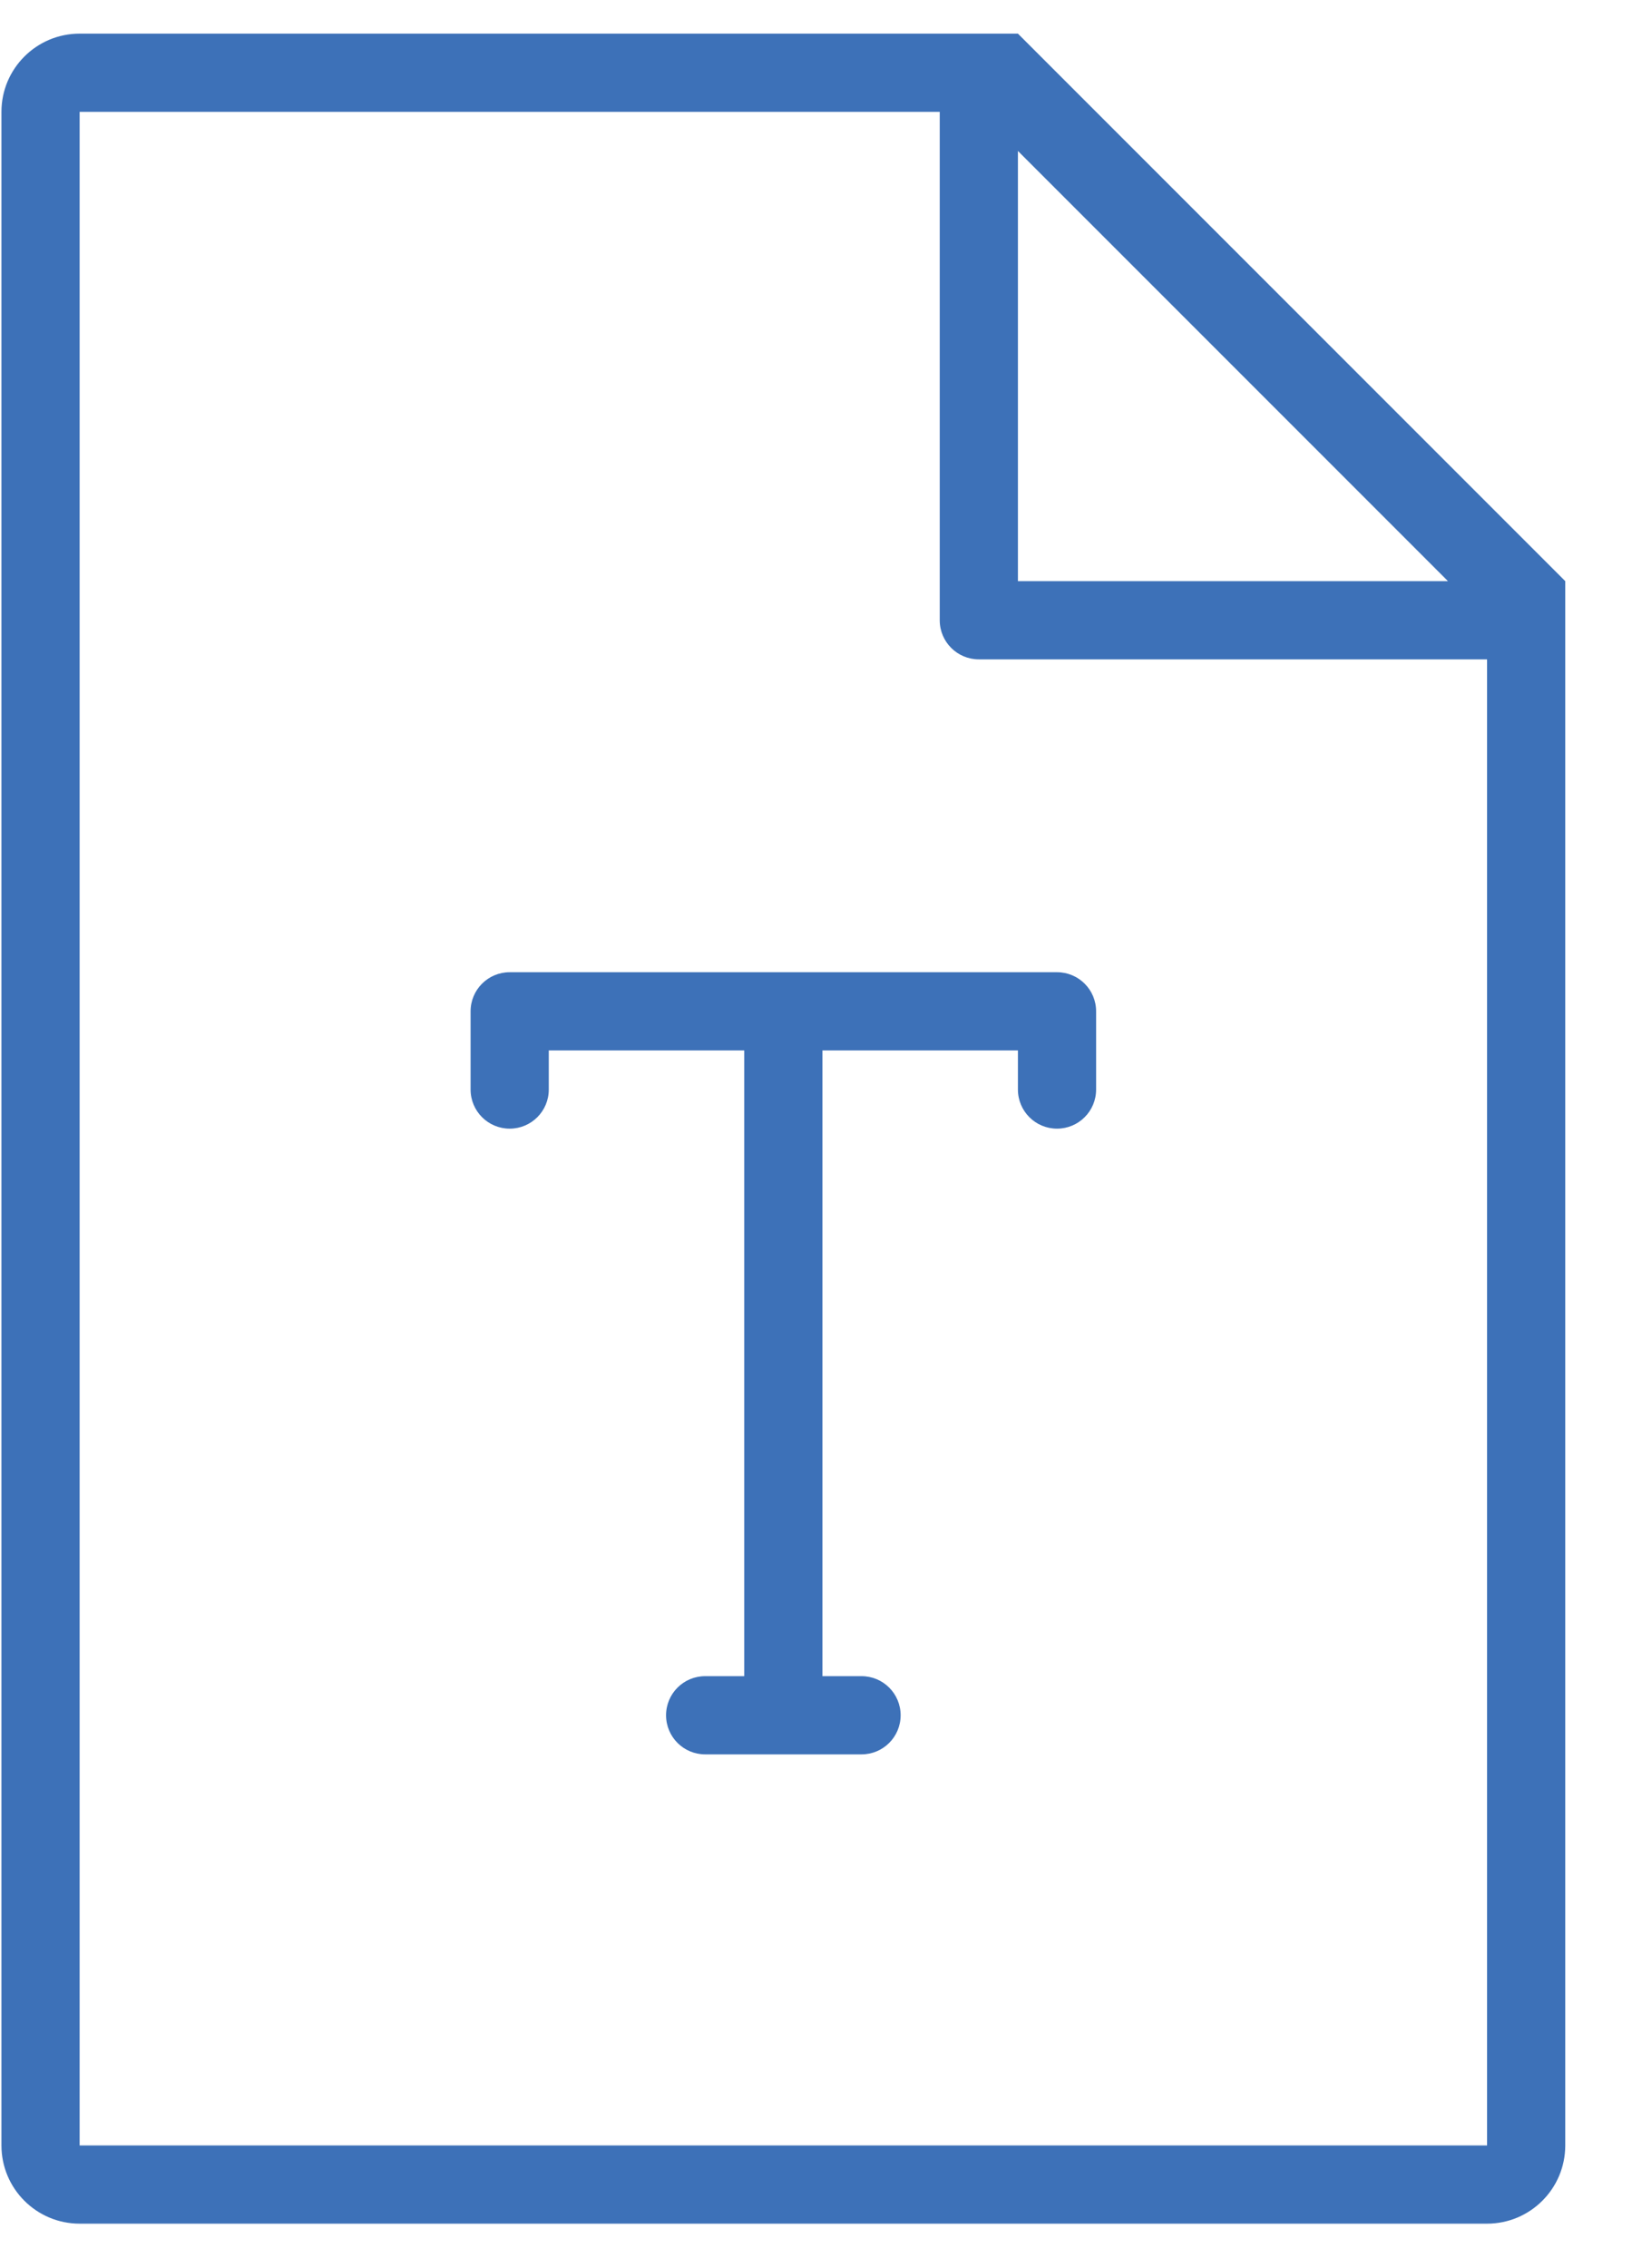 <?xml version="1.0" encoding="UTF-8" standalone="no"?>
<svg width="42px" height="58px" viewBox="0 0 42 58" version="1.1" xmlns="http://www.w3.org/2000/svg" xmlns:xlink="http://www.w3.org/1999/xlink" xmlns:sketch="http://www.bohemiancoding.com/sketch/ns">
    <!-- Generator: Sketch 3.0.4 (8053) - http://www.bohemiancoding.com/sketch -->
    <title>1204-file-type-text-file@2x</title>
    <desc>Created with Sketch.</desc>
    <defs></defs>
    <g id="Page-1" stroke="none" stroke-width="1" fill="none" fill-rule="evenodd" sketch:type="MSPage">
        <g id="Glyphish-8-Icons" sketch:type="MSArtboardGroup" transform="translate(-316, -979)" fill="#000000">
            <g id="1204-file-type-text-file@2x" sketch:type="MSLayerGroup" transform="translate(316.037, 979.86)">
                <g id="_x31_204-file-type-text-file_x40_2x.png" sketch:type="MSShapeGroup">
                    <path fill="#3d71b8" d="M26,0 L2,0 C0.896,0 0,0.896 0,2 L0,54 C0,55.104 0.896,56 2,56 L38,56 C39.104,56 40,55.104 40,54 L40,14 L26,0 L26,0 Z M26,3 L37,14 L26,14 L26,3 L26,3 Z M38,54 L2,54 L2,2 L24,2 L24,15 C24,15.553 24.448,16 25,16 L38,16 L38,54 L38,54 Z M12,25 L12,27 C12,27.553 12.448,28 13,28 C13.552,28 14,27.553 14,27 L14,26 L19,26 L19,42 L18,42 C17.448,42 17,42.447 17,43 C17,43.553 17.448,44 18,44 L22,44 C22.552,44 23,43.553 23,43 C23,42.447 22.552,42 22,42 L21,42 L21,26 L26,26 L26,27 C26,27.553 26.448,28 27,28 C27.552,28 28,27.553 28,27 L28,25 C28,24.447 27.552,24 27,24 L13,24 C12.448,24 12,24.447 12,25 L12,25 Z" id="Shape"></path>
                </g>
            </g>
        </g>
    </g>
</svg>